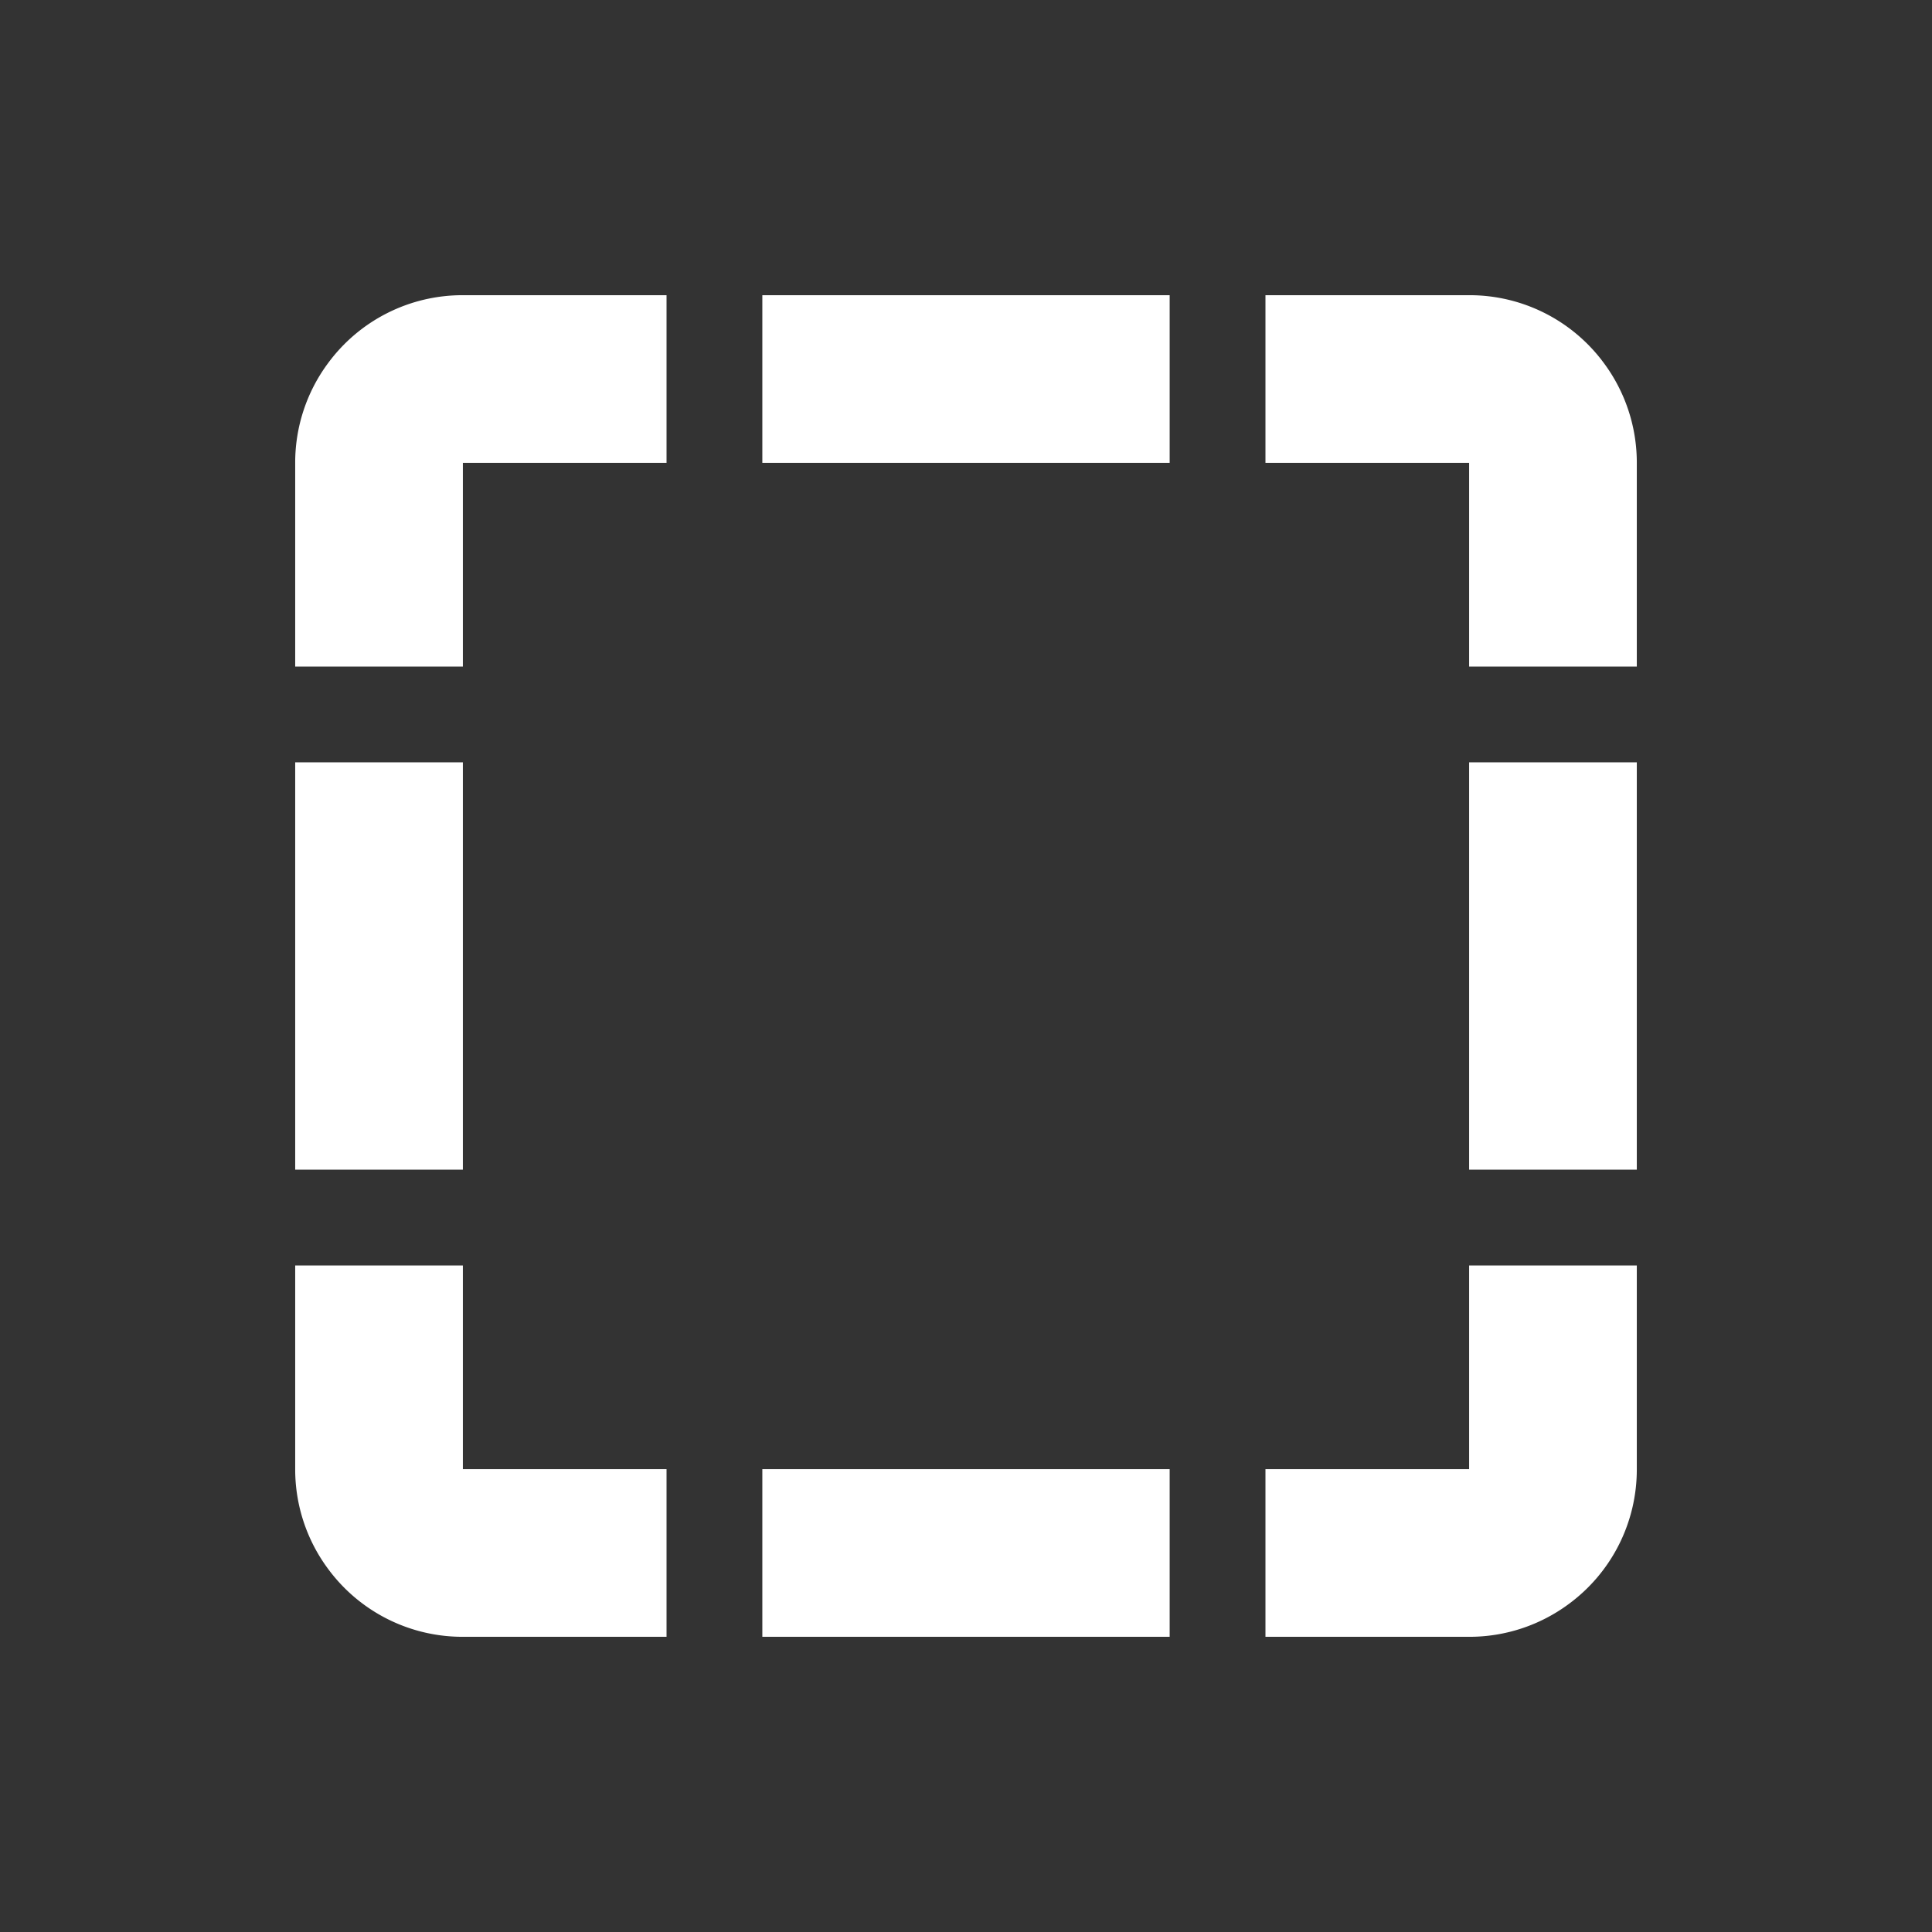 <svg viewBox="-3 -3 24 24" fill="none" xmlns="http://www.w3.org/2000/svg"><rect x="-3" y="-3" width="24" height="24" fill="#333333" stroke="none"/><path fill-rule="evenodd" clip-rule="evenodd" d="M2.75 17.333a2.073 2.073 0 01-1.676-.846 2.072 2.072 0 01-.407-1.237v-2.53H2.75v2.53h2.53v2.083H2.75zm8.78 0V15.25H6.47v2.083h5.06zM17.333 6.47H15.25v5.06h2.083V6.47zM6.47.667V2.75h5.06V.667H6.47zM.667 5.28H2.75V2.75h2.53V.667H2.75a2.072 2.072 0 00-1.676.846A2.072 2.072 0 00.667 2.75v2.53zm0 1.19H2.75v5.06H.667V6.47zM12.72.667h2.53a2.072 2.072 0 011.676.846 2.074 2.074 0 01.407 1.237v2.53H15.25V2.75h-2.53V.667zm4.613 12.053v2.53a2.073 2.073 0 01-.846 1.676 2.072 2.072 0 01-1.237.407h-2.53V15.25h2.53v-2.53h2.083z" fill="#fff"></path></svg>
